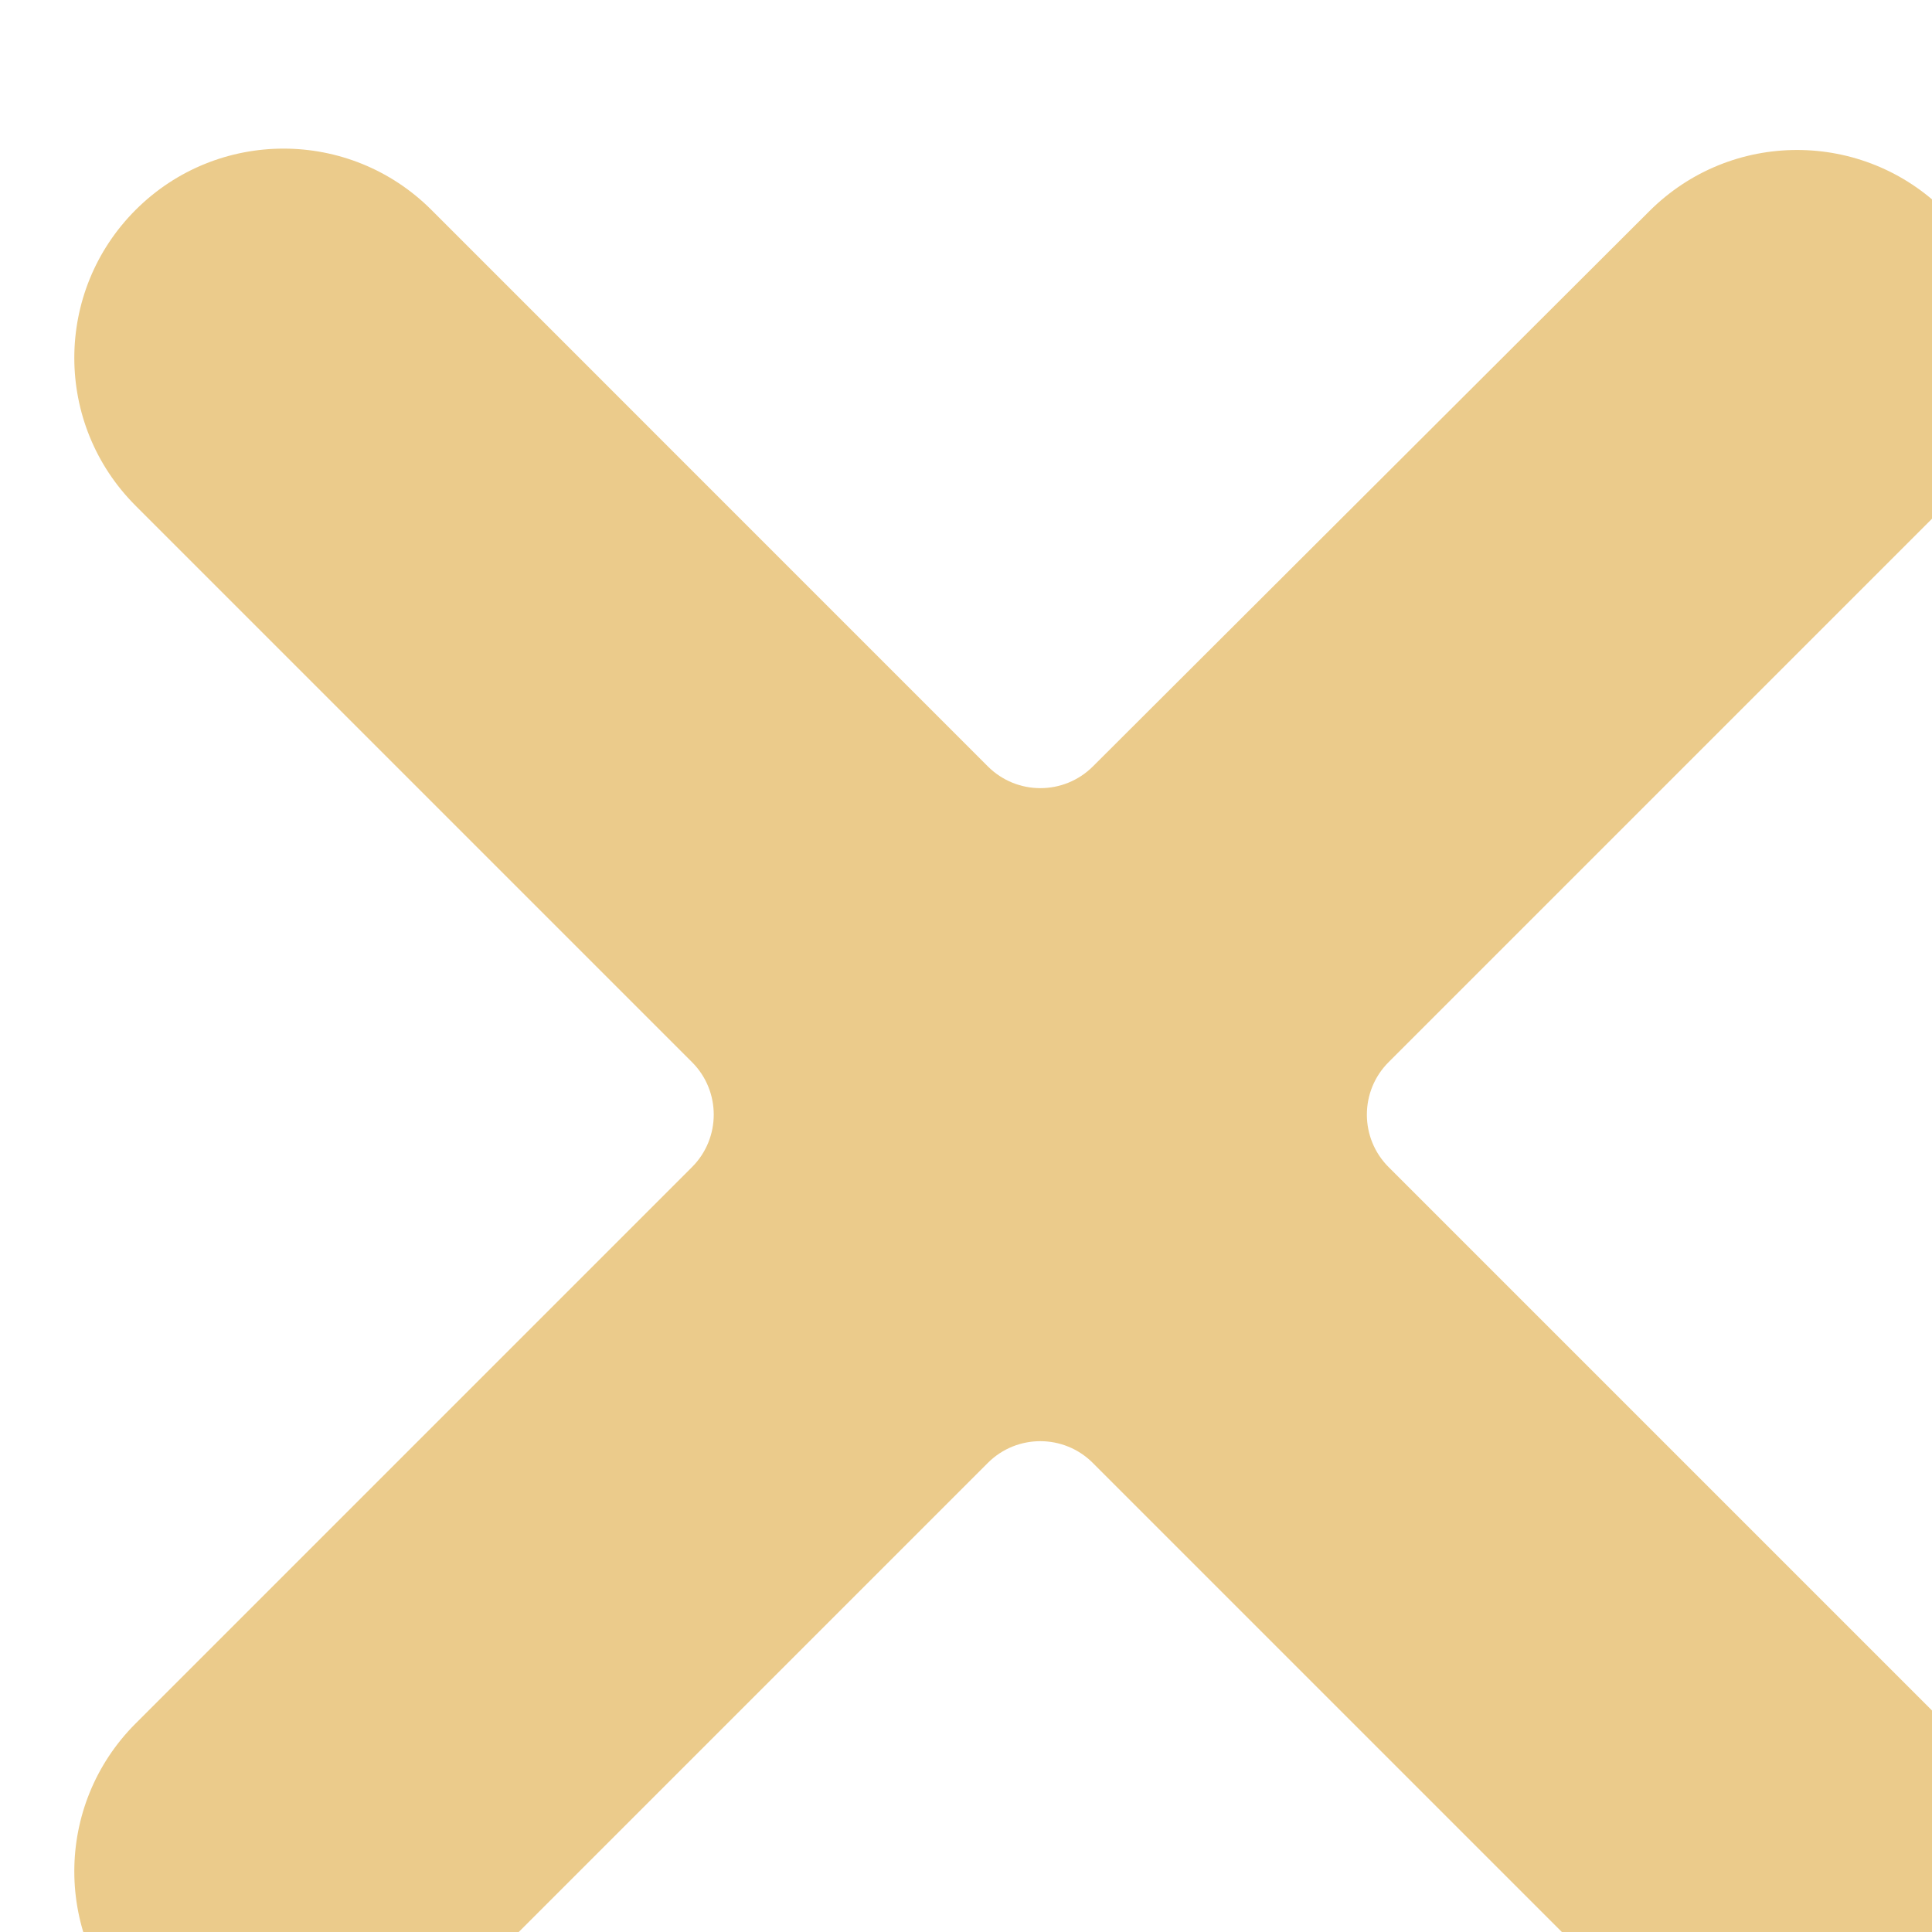 <svg width="26" height="26" viewBox="0 0 26 26" fill="none" xmlns="http://www.w3.org/2000/svg">
    <g filter="url(#filter0_i_17_179)">
        <path d="M25.175 0.844C24.074 -0.257 22.294 -0.257 21.194 0.844L13.708 8.314C13.317 8.704 12.685 8.704 12.294 8.314L4.806 0.825C3.706 -0.275 1.926 -0.275 0.825 0.825C-0.275 1.926 -0.275 3.706 0.825 4.806L8.312 12.293C8.703 12.683 8.703 13.317 8.312 13.707L0.825 21.194C-0.275 22.294 -0.275 24.074 0.825 25.175C1.926 26.275 3.706 26.275 4.806 25.175L12.293 17.688C12.683 17.297 13.317 17.297 13.707 17.688L21.194 25.175C22.294 26.275 24.074 26.275 25.175 25.175C26.275 24.074 26.275 22.294 25.175 21.194L17.688 13.707C17.297 13.317 17.297 12.683 17.688 12.293L25.175 4.806C26.257 3.724 26.257 1.926 25.175 0.844Z" fill="#EBCB8B"/>
    </g>
    <defs>
        <filter id="filter0_i_17_179" x="0" y="0" width="27" height="28" filterUnits="userSpaceOnUse" color-interpolation-filters="sRGB">
            <feFlood flood-opacity="0" result="BackgroundImageFix"/>
            <feBlend mode="normal" in="SourceGraphic" in2="BackgroundImageFix" result="shape"/>
            <feOffset dx="1" dy="2"/>
            <feGaussianBlur stdDeviation="1"/>
            <feComposite in2="hardAlpha" operator="arithmetic" k2="-1" k3="1"/>
            <feColorMatrix type="matrix" values="0 0 0 0 0.312 0 0 0 0 0.612 0 0 0 0 0.542 0 0 0 0.6 0"/>
            <feBlend mode="normal" in2="shape" result="effect1_innerShadow_17_179"/>
        </filter>
    </defs>
</svg>
